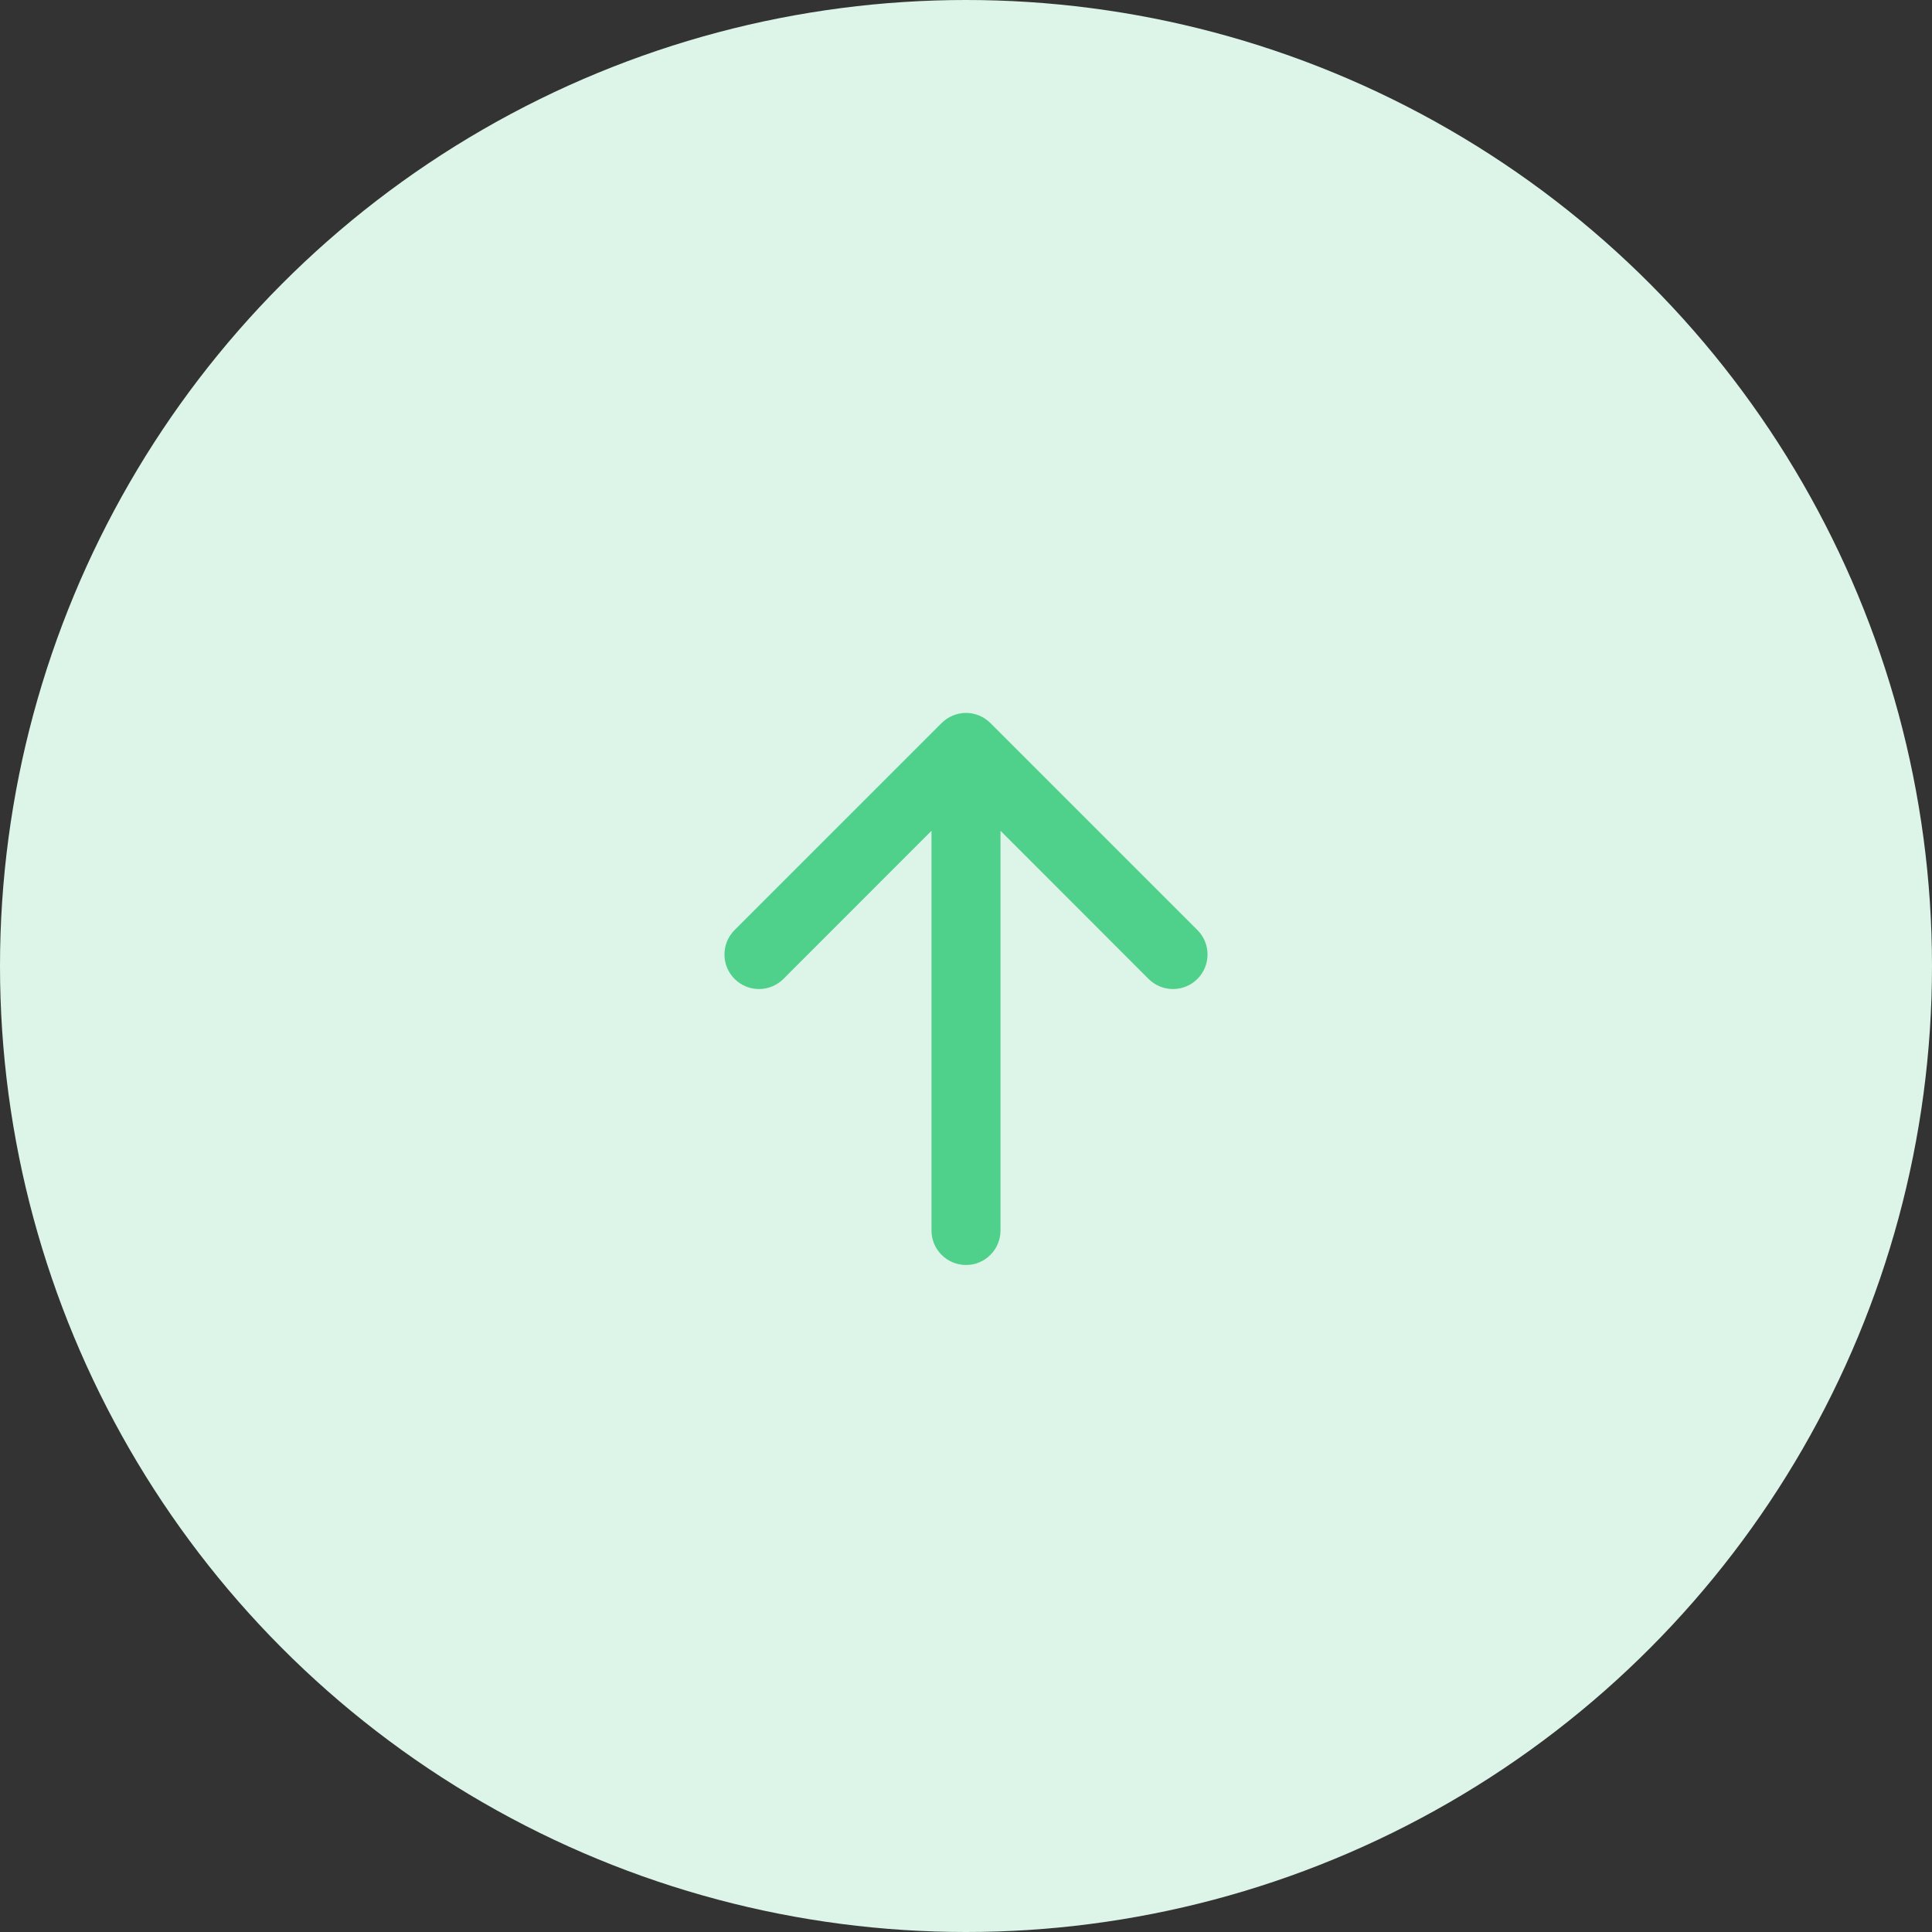 <svg width="42" height="42" viewBox="0 0 42 42" fill="none" xmlns="http://www.w3.org/2000/svg">
<rect x="0" y="0" width="42" height="42" fill="#333333" stroke="none"/>
<circle cx="21" cy="21" r="21" fill="#DCF5E8"/>
<path fill-rule="evenodd" clip-rule="evenodd" d="M21 27.5C20.801 27.5 20.61 27.421 20.47 27.28C20.329 27.14 20.25 26.949 20.25 26.75L20.25 18.06L17.031 21.281C16.961 21.351 16.878 21.406 16.787 21.444C16.696 21.481 16.599 21.501 16.5 21.501C16.401 21.501 16.304 21.481 16.213 21.444C16.122 21.406 16.039 21.351 15.969 21.281C15.899 21.211 15.844 21.128 15.806 21.037C15.768 20.946 15.749 20.849 15.749 20.75C15.749 20.651 15.768 20.554 15.806 20.462C15.844 20.371 15.899 20.289 15.969 20.219L20.469 15.719C20.539 15.649 20.622 15.594 20.713 15.556C20.804 15.518 20.901 15.498 21 15.498C21.099 15.498 21.196 15.518 21.288 15.556C21.379 15.594 21.461 15.649 21.531 15.719L26.031 20.219C26.172 20.36 26.251 20.551 26.251 20.75C26.251 20.949 26.172 21.14 26.031 21.281C25.89 21.422 25.699 21.501 25.5 21.501C25.301 21.501 25.11 21.422 24.969 21.281L21.75 18.06L21.75 26.75C21.75 26.949 21.671 27.14 21.53 27.28C21.39 27.421 21.199 27.5 21 27.5Z" fill="#4FD18B"/>
</svg>
